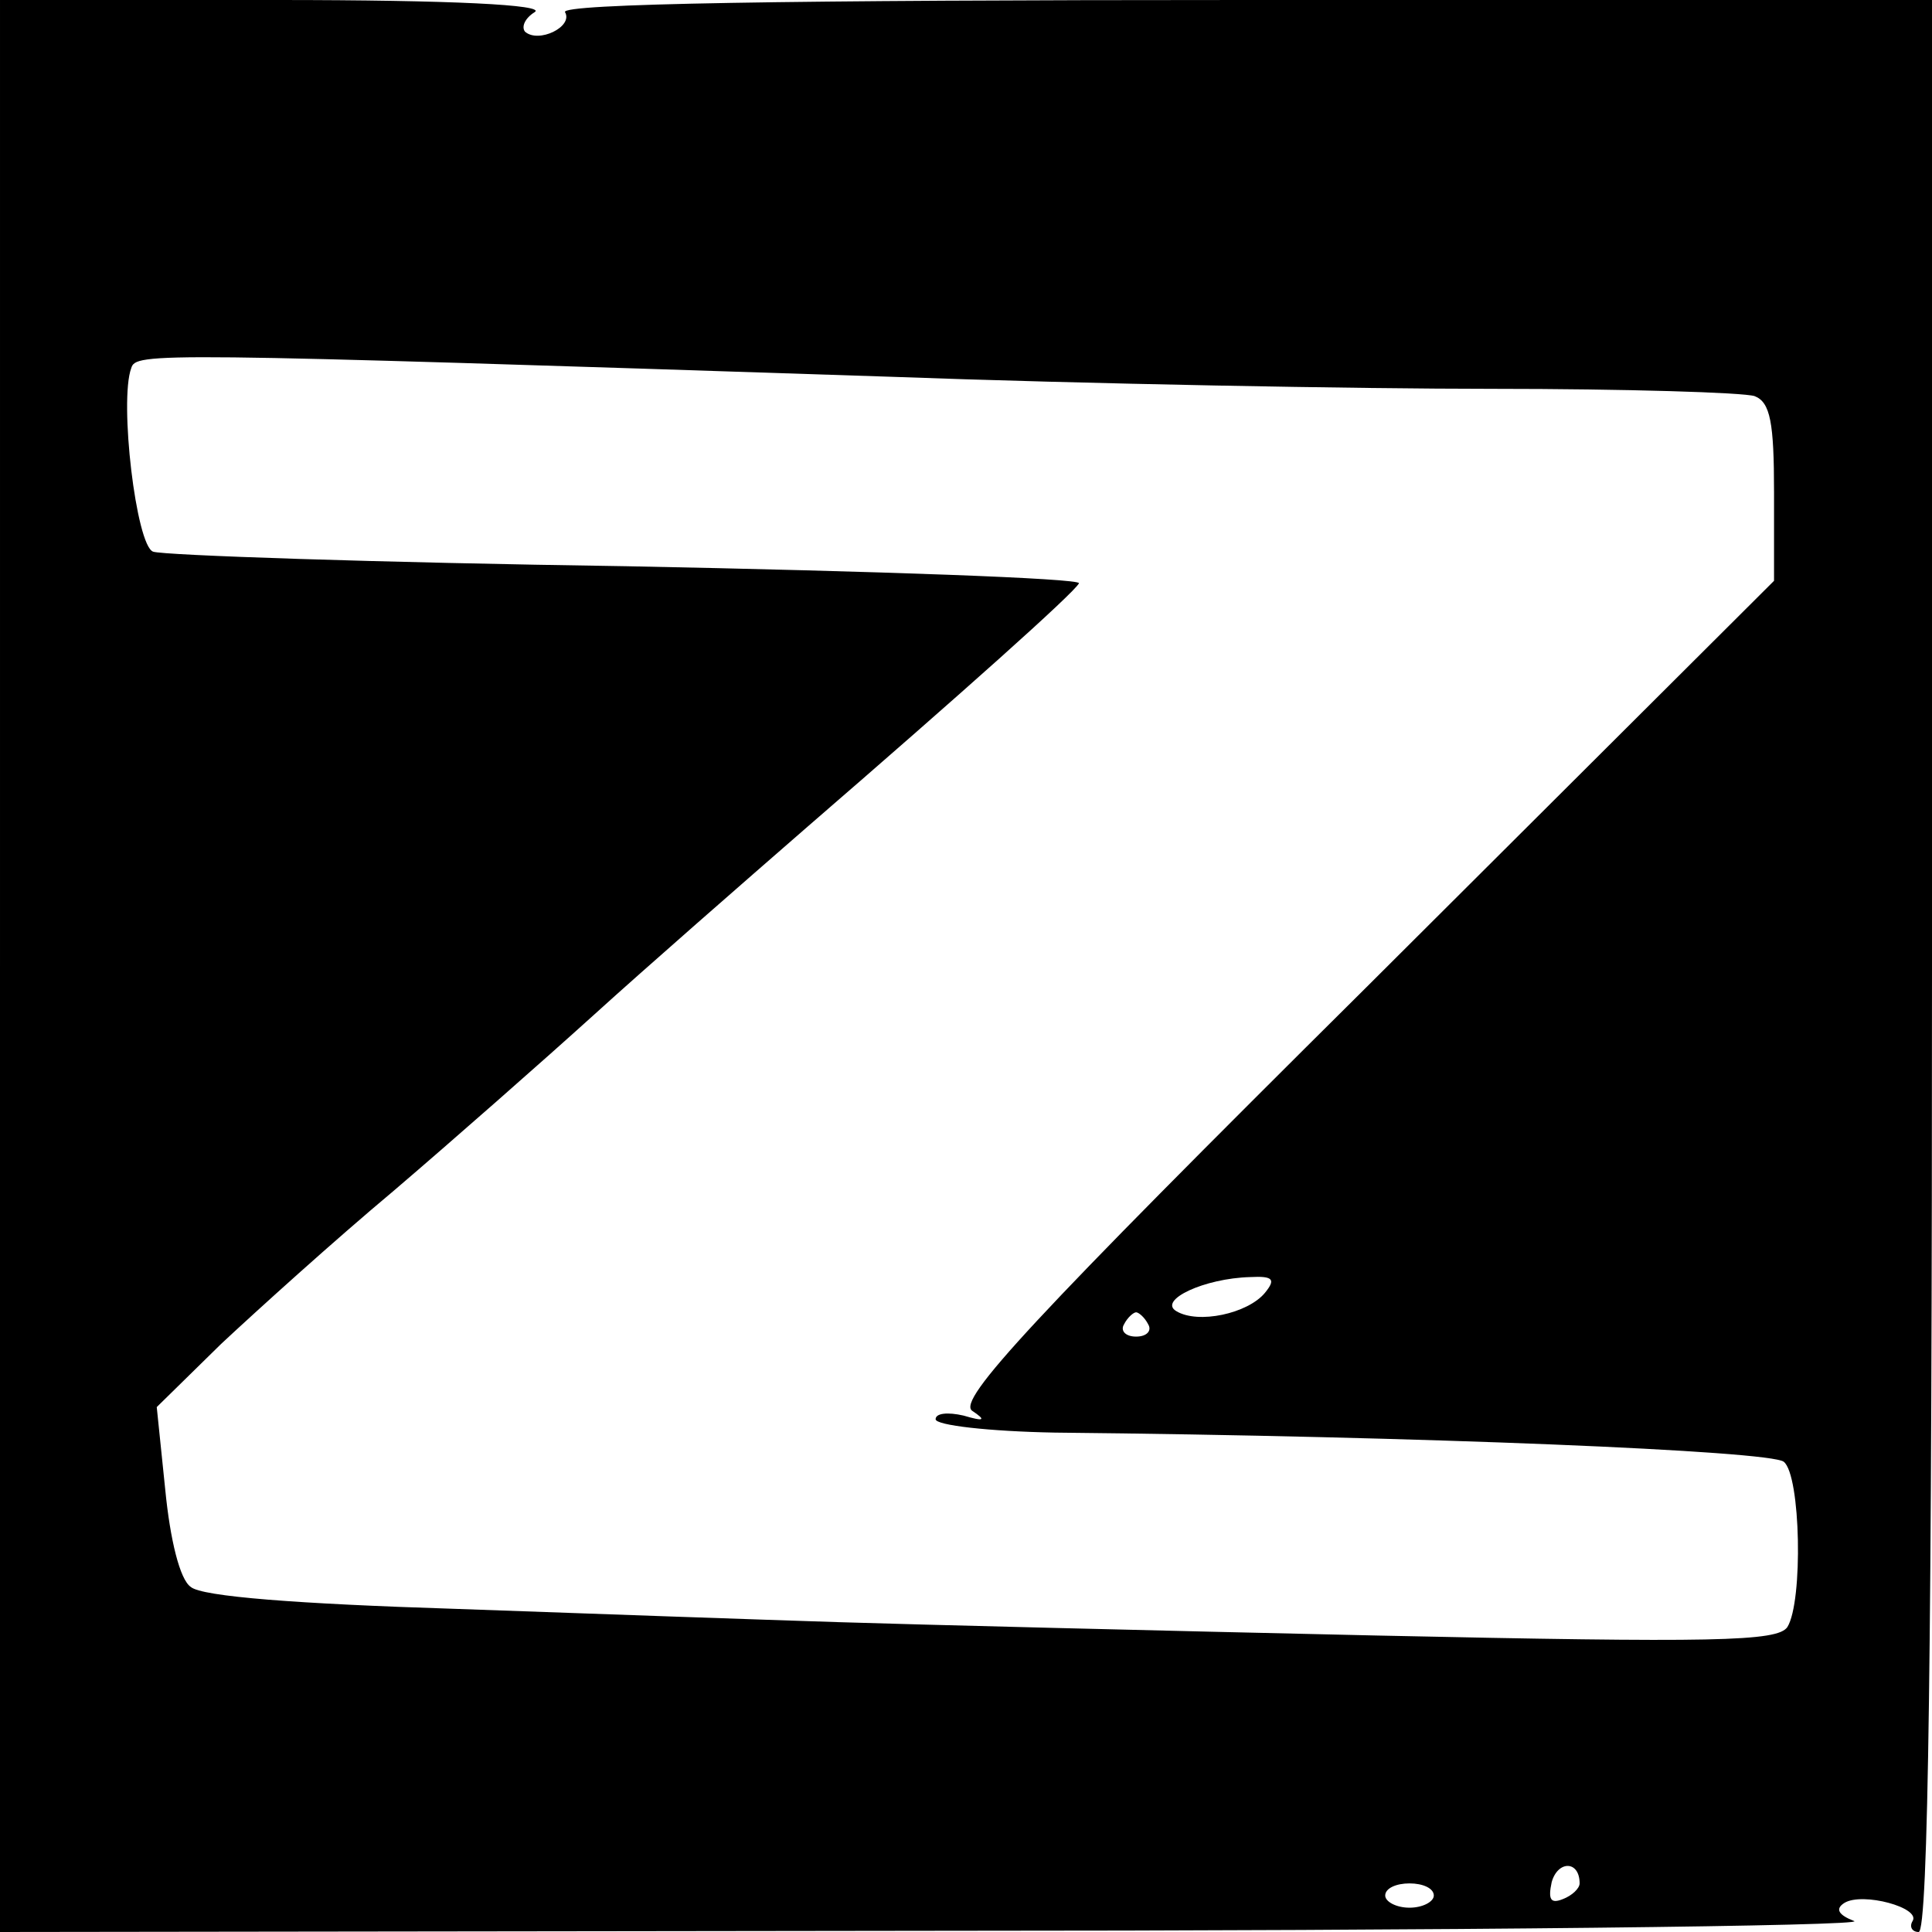 <?xml version="1.0" standalone="no"?>
<!DOCTYPE svg PUBLIC "-//W3C//DTD SVG 20010904//EN"
 "http://www.w3.org/TR/2001/REC-SVG-20010904/DTD/svg10.dtd">
<svg version="1.0" xmlns="http://www.w3.org/2000/svg"
 width="159pt" height="159pt" viewBox="0 0 159 159"
 preserveAspectRatio="xMidYMid meet">
<g transform="translate(0,159) scale(0.1,-0.1)"
fill="#000000" stroke="none">
<path d="M0 795 l0 -795 773 1 c424 0 763 4 753 8 -13 5 -16 10 -8 15 15 9 63
-4 56 -15 -3 -5 0 -9 5 -9 8 0 11 242 11 795 l0 795 -566 0 c-377 0 -563 -3
-559 -10 7 -12 -22 -26 -33 -16 -3 4 0 11 8 16 10 6 -68 10 -212 10 l-228 0 0
-795z m731 485 c163 -6 387 -10 497 -10 110 0 207 -3 216 -6 13 -5 16 -22 16
-79 l0 -73 -337 -336 c-275 -273 -335 -338 -323 -347 12 -8 10 -9 -7 -4 -13 3
-23 2 -23 -3 0 -5 44 -10 98 -11 302 -3 589 -15 600 -24 14 -11 16 -115 3
-136 -8 -12 -60 -13 -338 -7 -180 4 -380 9 -443 11 -63 2 -206 7 -317 11 -127
4 -207 10 -216 18 -9 6 -17 39 -21 80 l-7 68 53 52 c30 28 93 85 142 126 48
41 123 107 165 145 43 39 122 108 176 155 126 109 219 192 223 200 1 4 -166
10 -372 14 -207 3 -382 9 -390 12 -14 5 -28 124 -18 151 4 13 14 13 623 -7z
m310 -754 c-14 -17 -55 -26 -73 -15 -15 9 23 27 61 28 19 1 21 -2 12 -13z
m-96 -26 c3 -5 -1 -10 -10 -10 -9 0 -13 5 -10 10 3 6 8 10 10 10 2 0 7 -4 10
-10z m355 -460 c0 -4 -6 -10 -14 -13 -10 -4 -12 0 -9 14 5 18 23 18 23 -1z
m-120 -10 c0 -5 -9 -10 -20 -10 -11 0 -20 5 -20 10 0 6 9 10 20 10 11 0 20 -4
20 -10z"/>
</g>
</svg>
